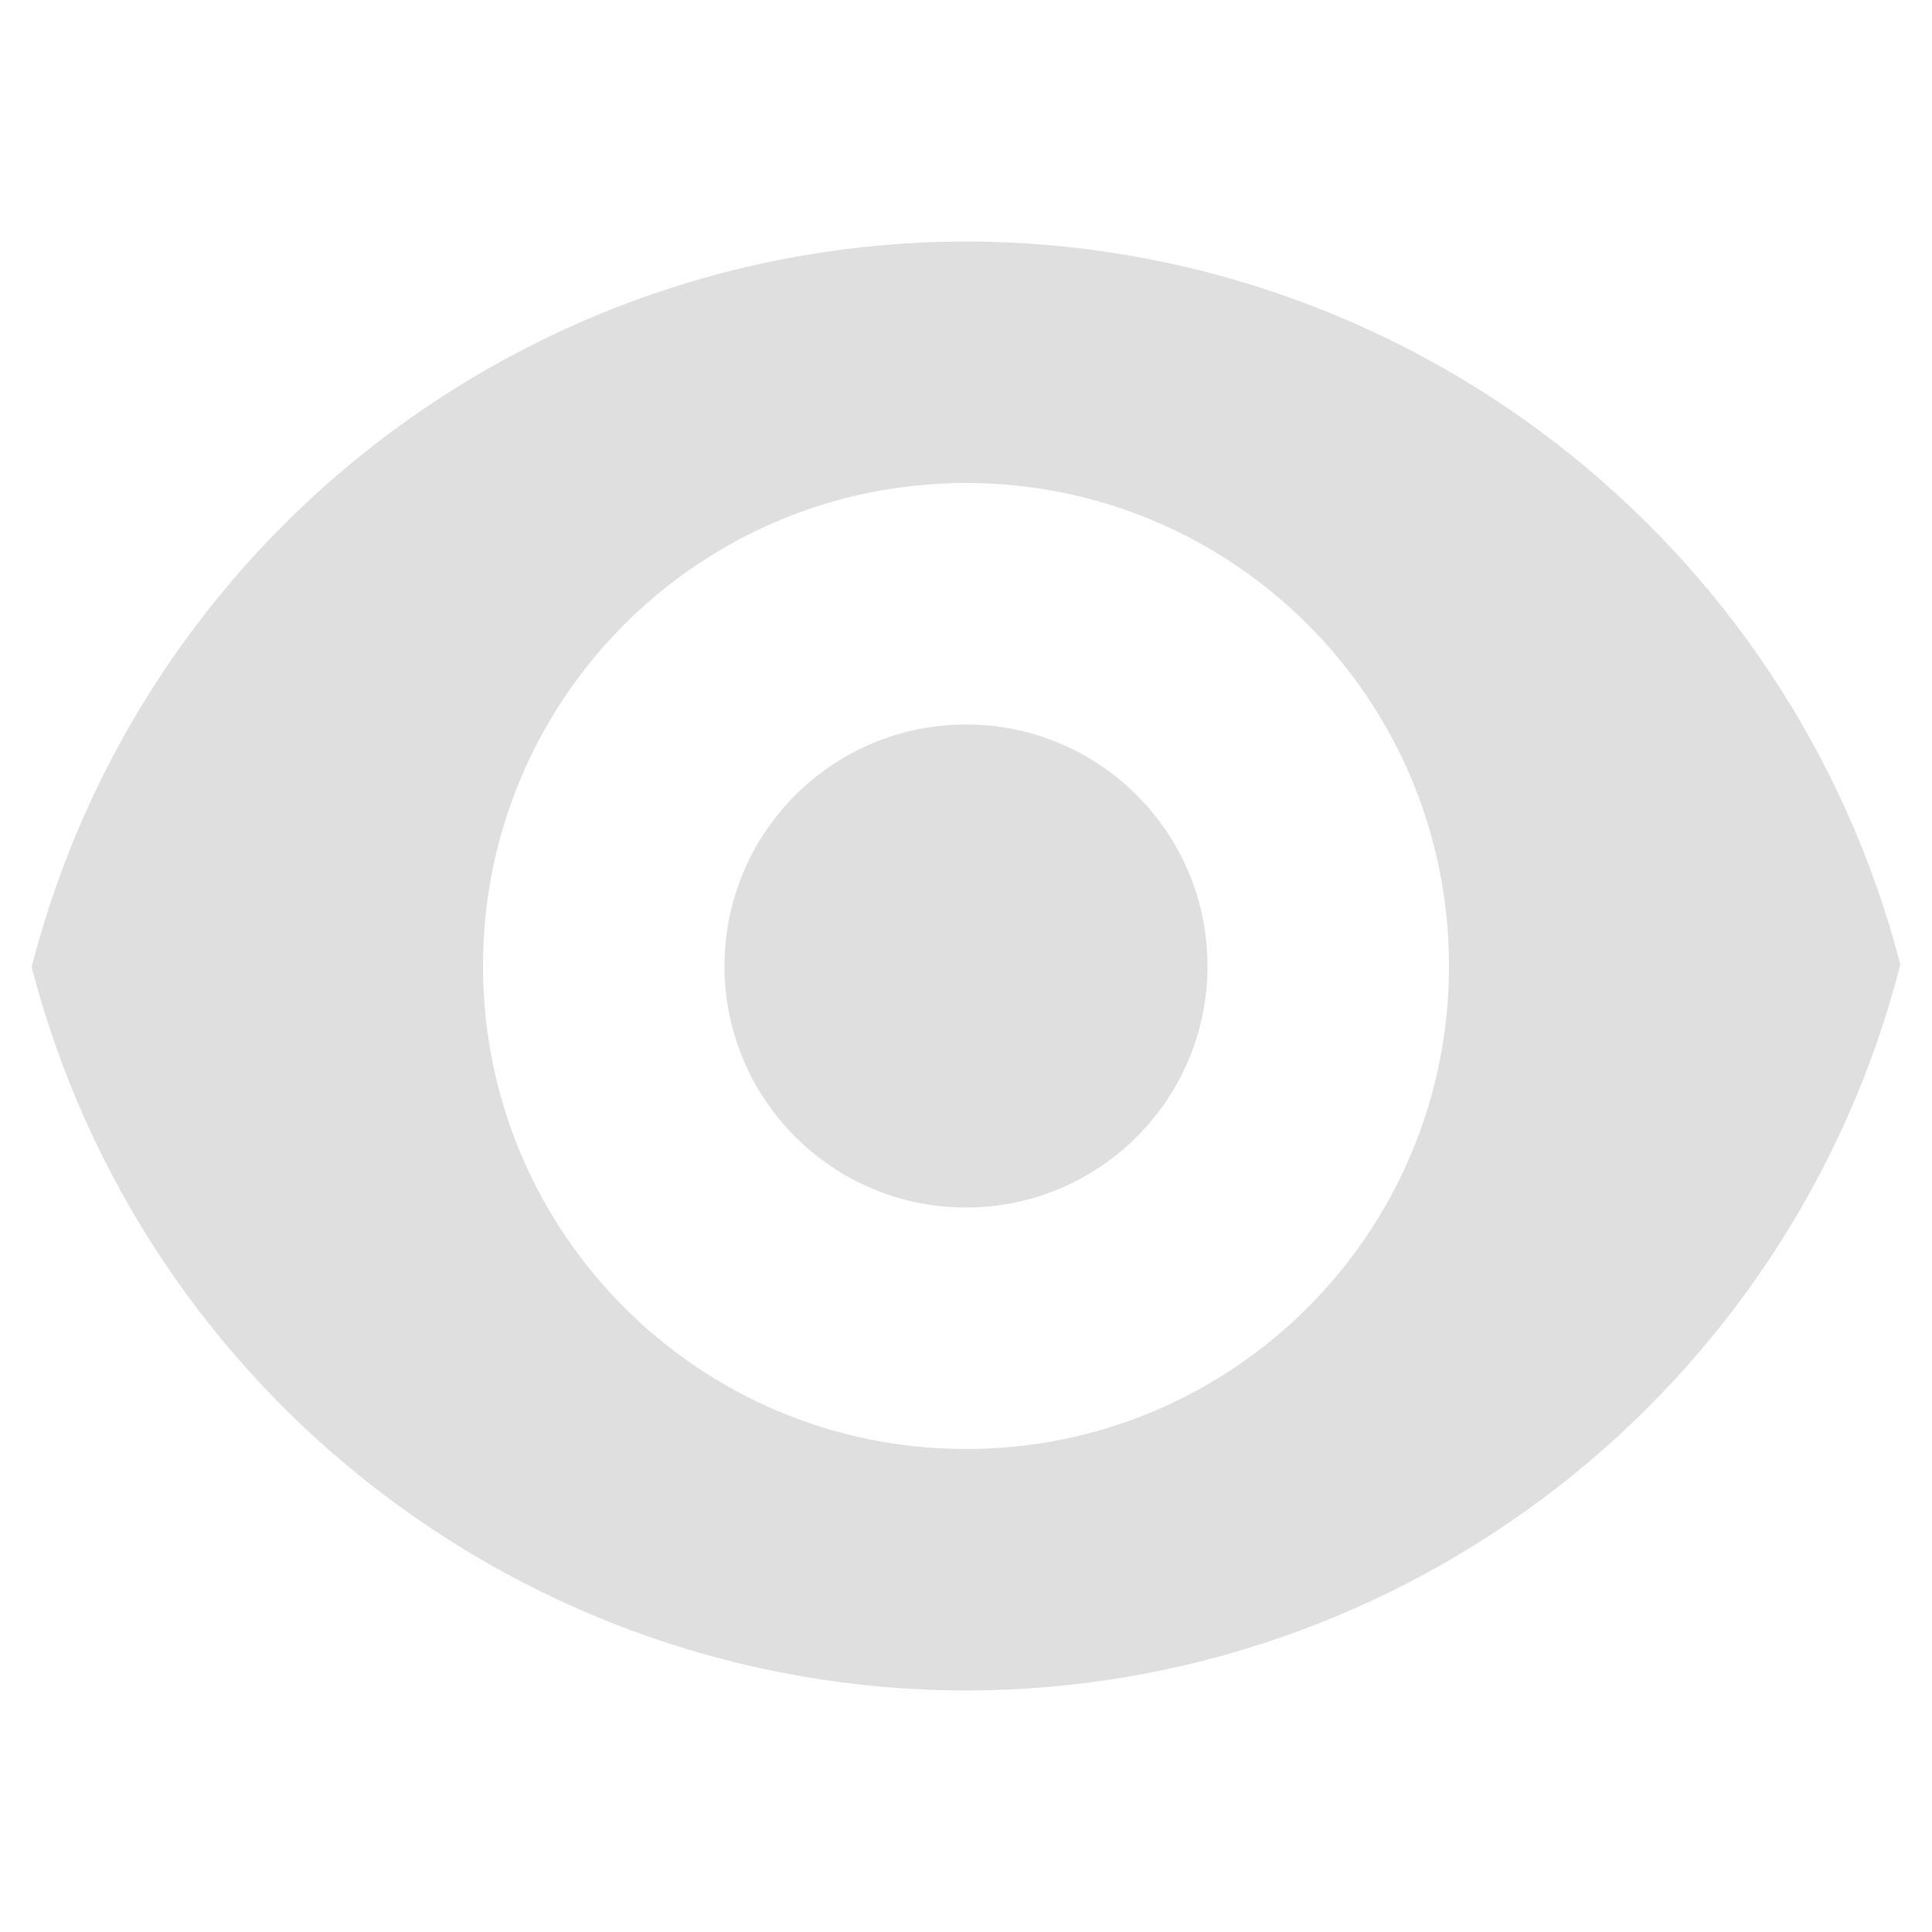 <?xml version="1.0" encoding="UTF-8" standalone="no"?>
<svg
   width="16"
   height="16"
   version="1.1"
   id="svg4"
   sodipodi:docname="xapp-prefs-display-symbolic.svg"
   xml:space="preserve"
   inkscape:version="1.2.1 (9c6d41e410, 2022-07-14)"
   xmlns:inkscape="http://www.inkscape.org/namespaces/inkscape"
   xmlns:sodipodi="http://sodipodi.sourceforge.net/DTD/sodipodi-0.dtd"
   xmlns="http://www.w3.org/2000/svg"
   xmlns:svg="http://www.w3.org/2000/svg"><defs
     id="defs8" /><sodipodi:namedview
     id="namedview6"
     pagecolor="#ffffff"
     bordercolor="#000000"
     borderopacity="0.25"
     inkscape:showpageshadow="2"
     inkscape:pageopacity="0.0"
     inkscape:pagecheckerboard="0"
     inkscape:deskcolor="#d1d1d1"
     showgrid="false"
     inkscape:zoom="11.346854"
     inkscape:cx="-32.167506"
     inkscape:cy="-1.4541475"
     inkscape:current-layer="svg4" /><path
     d="M 8,2 C 4.352,2.004 1.168,4.477 0.262,8.008 1.176,11.535 4.359,13.996 8,14 11.648,13.996 14.832,11.523 15.738,7.988 14.824,4.465 11.641,2.004 8,2 Z m 0,2 c 2.211,0 4,1.789 4,4 C 12,10.211 10.211,12 8,12 5.789,12 4,10.211 4,8 4,5.789 5.789,4 8,4 Z m 0,2 c -1.105,0 -2,0.895 -2,2 C 6,9.105 6.895,10 8,10 c 1.105,0 2,-0.895 2,-2 0,-1.105 -0.895,-2 -2,-2 z m 0,0"
     fill="#2e3436"
     id="path2-5"
     style="fill:#dfdfdf;fill-opacity:1" /></svg>
